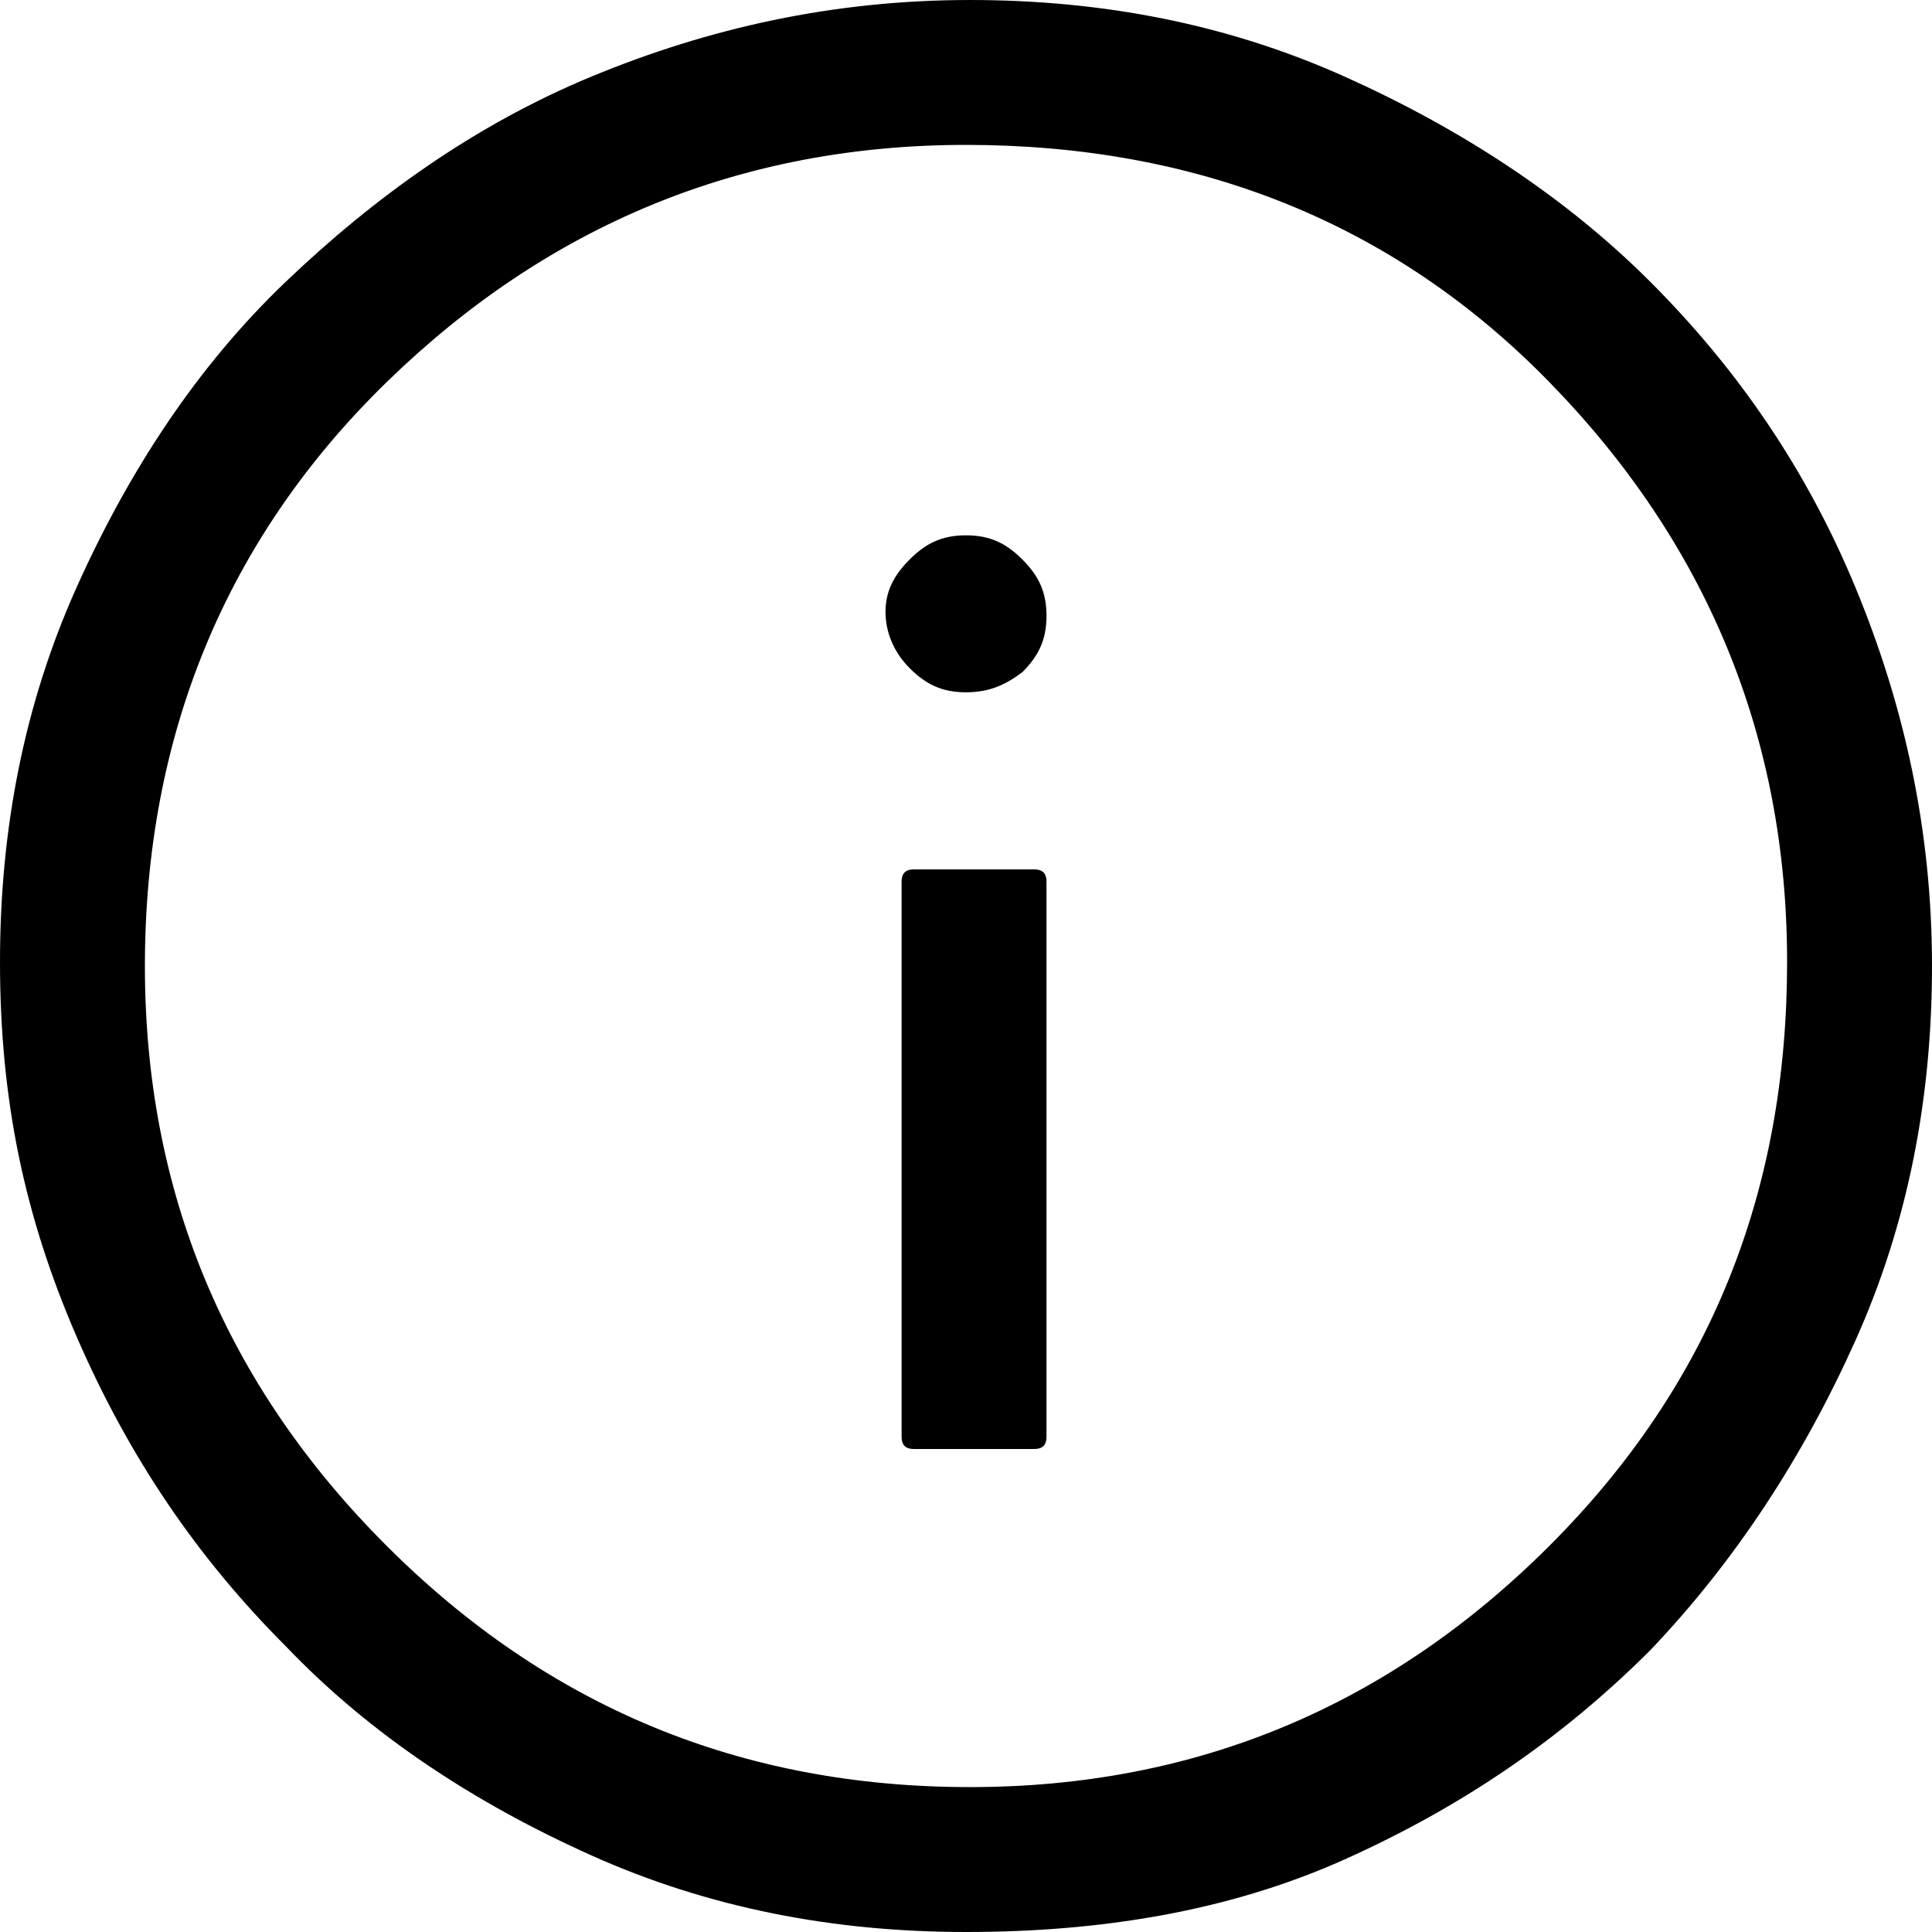 <?xml version="1.0" encoding="utf-8"?>
<!-- Generator: Adobe Illustrator 24.3.0, SVG Export Plug-In . SVG Version: 6.00 Build 0)  -->
<svg version="1.1" id="Layer_1" xmlns="http://www.w3.org/2000/svg" xmlns:xlink="http://www.w3.org/1999/xlink" x="0px" y="0px"
	 viewBox="0 0 48 48" style="enable-background:new 0 0 48 48;" xml:space="preserve">
<path d="M22.7,36h3c0.2,0,0.3-0.1,0.3-0.3V21.9c0-0.2-0.1-0.3-0.3-0.3h-3c-0.2,0-0.3,0.1-0.3,0.3v13.8C22.4,35.9,22.5,36,22.7,36z
	 M24,17.2c0.6,0,1-0.2,1.4-0.5c0.4-0.4,0.6-0.8,0.6-1.4c0-0.6-0.2-1-0.6-1.4c-0.4-0.4-0.8-0.6-1.4-0.6s-1,0.2-1.4,0.6
	S22,14.7,22,15.2s0.2,1,0.6,1.4C23,17,23.4,17.2,24,17.2z M24,48c-3.3,0-6.4-0.6-9.3-1.9s-5.5-3-7.6-5.2c-2.2-2.2-3.9-4.7-5.2-7.7
	S0,27.3,0,23.9c0-3.3,0.6-6.4,1.9-9.3s3-5.5,5.2-7.6s4.7-3.9,7.6-5.1s6-1.9,9.4-1.9c3.3,0,6.4,0.6,9.3,1.9s5.5,3,7.6,5.1
	c2.2,2.2,3.9,4.7,5.1,7.6s1.9,6,1.9,9.4c0,3.3-0.6,6.4-1.9,9.3s-3,5.5-5.1,7.7c-2.2,2.2-4.7,3.9-7.6,5.2S27.3,48,24,48z M24.1,44.4
	c5.6,0,10.4-2,14.4-6s5.9-8.8,5.9-14.5c0-5.6-2-10.4-5.9-14.4S29.7,3.6,24,3.6c-5.6,0-10.4,2-14.4,5.9s-6,8.8-6,14.5
	c0,5.6,2,10.4,6,14.4S18.4,44.4,24.1,44.4z"/>
</svg>

